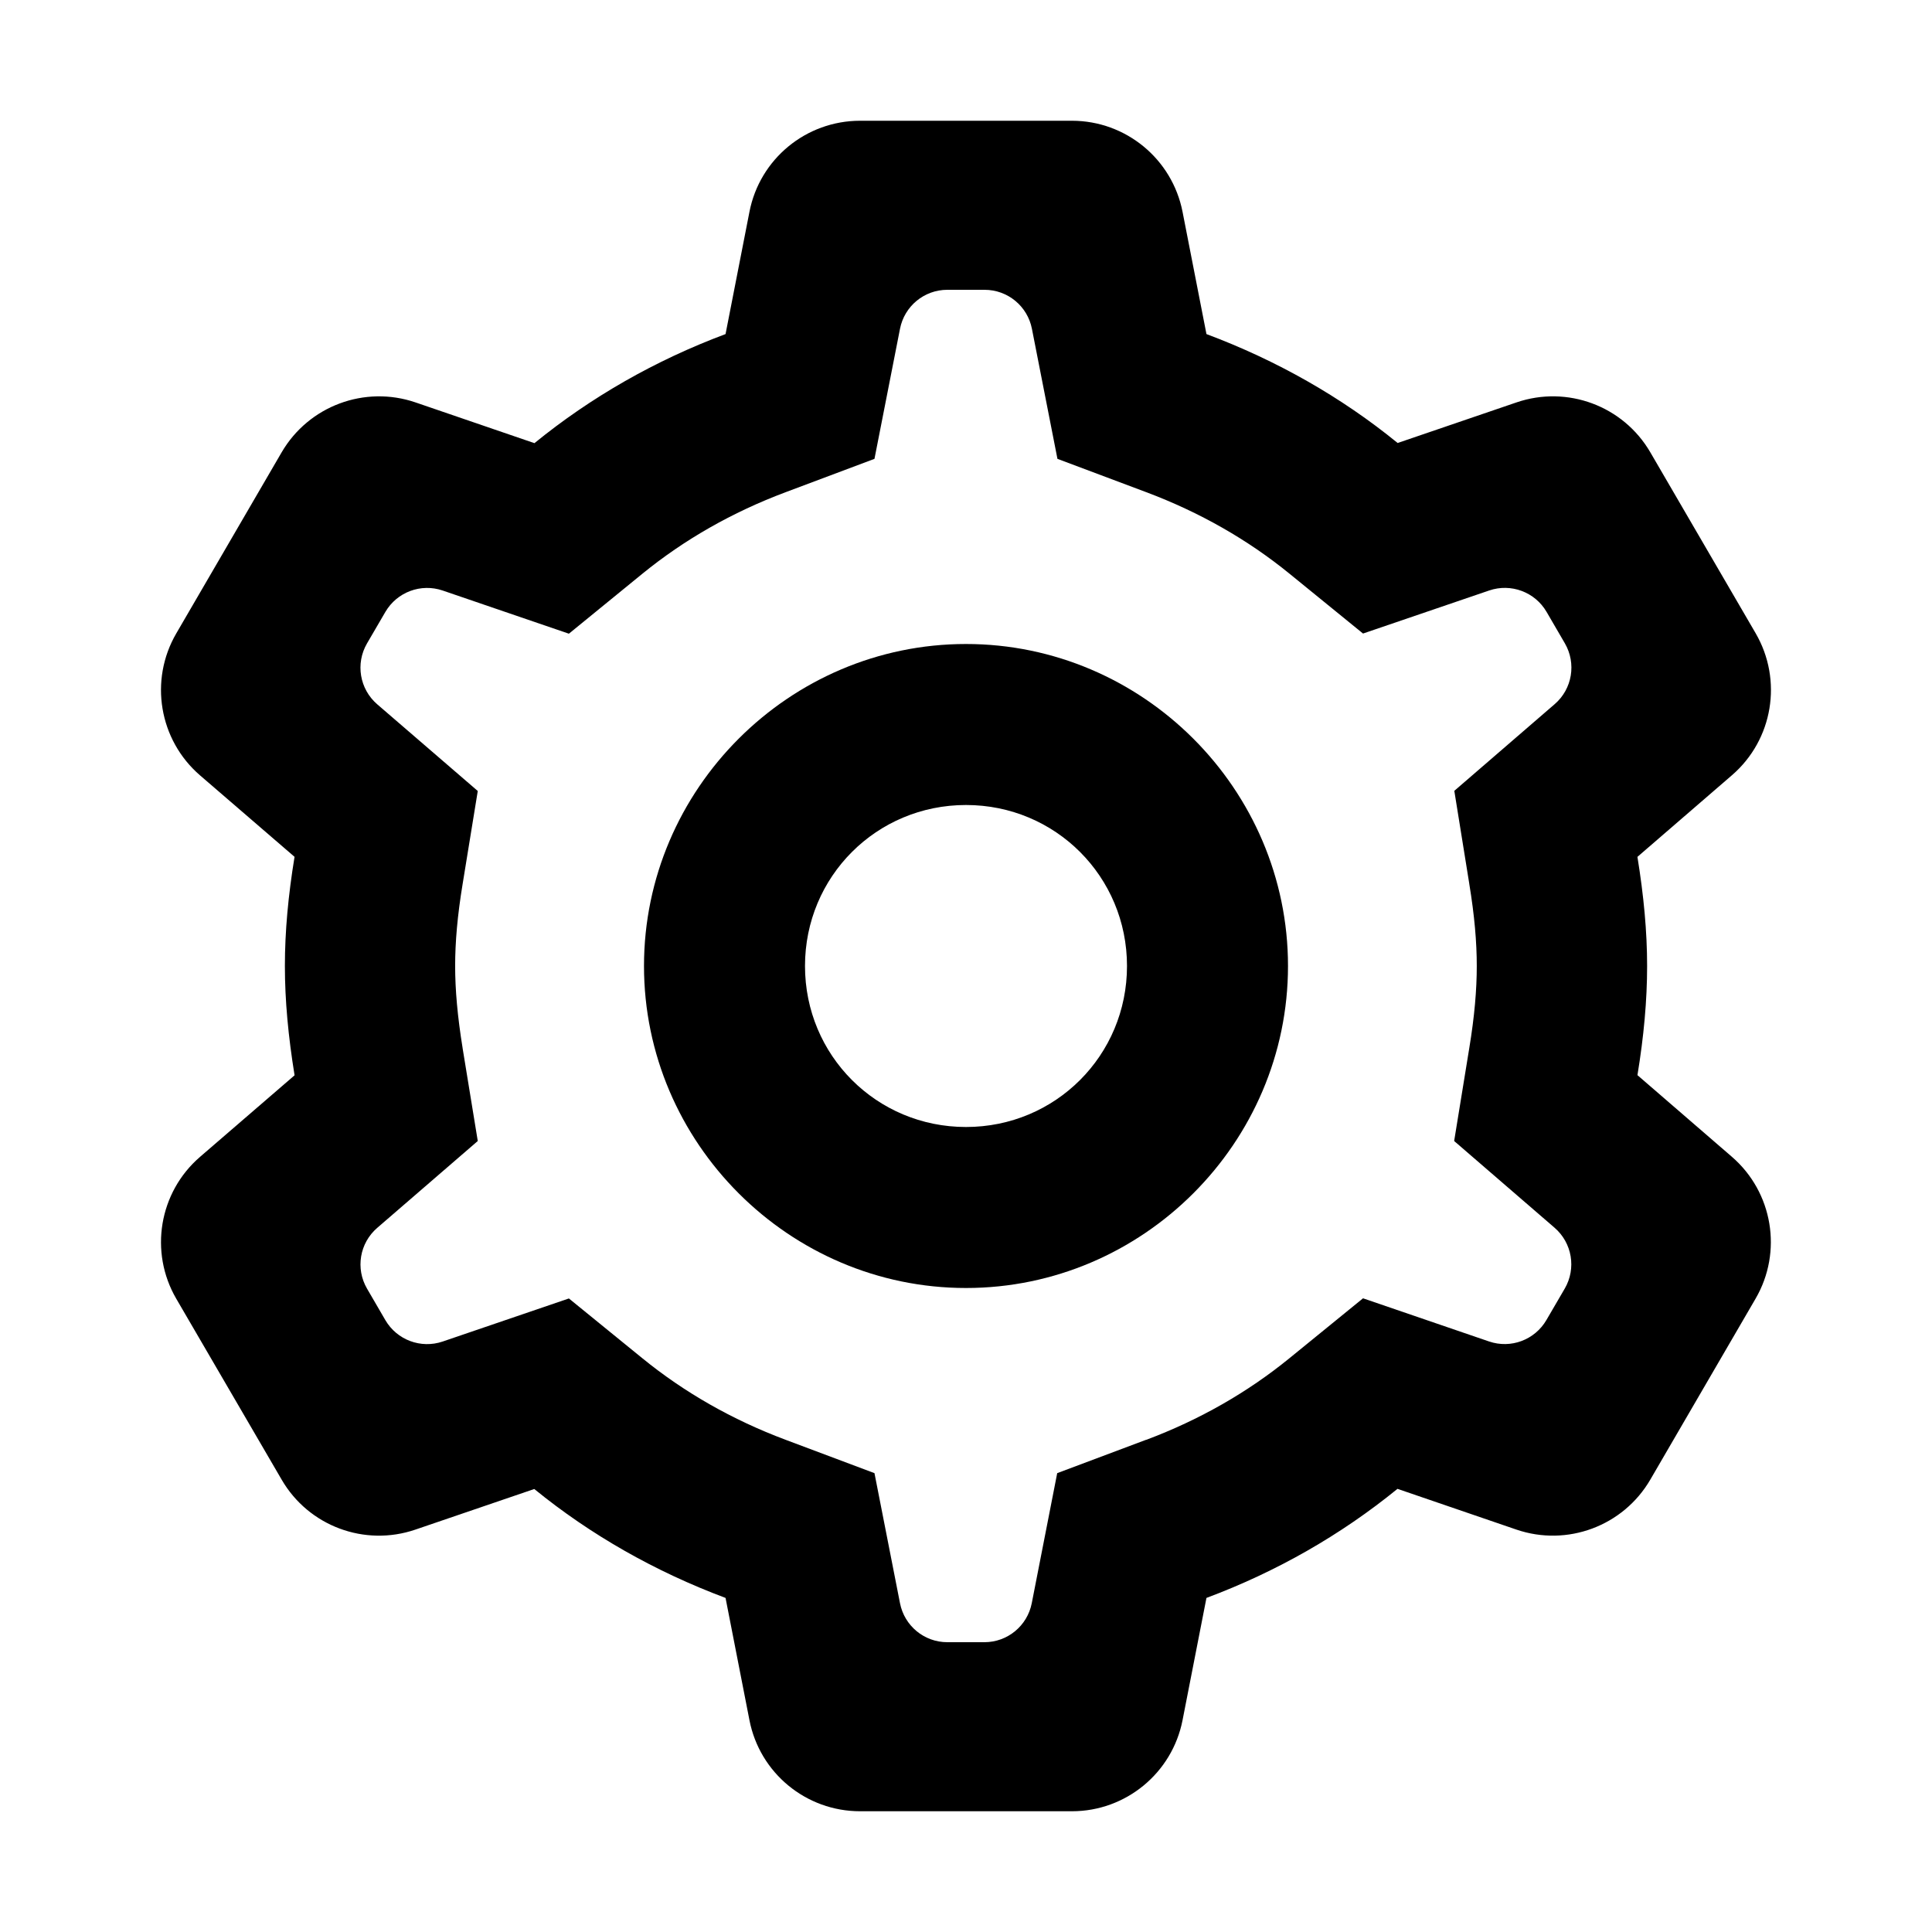 <svg width="24" height="24" viewBox="0 0 24 24" fill="none" xmlns="http://www.w3.org/2000/svg">
<path fill-rule="evenodd" clip-rule="evenodd" d="M9.31 2.631C9.438 1.974 10.014 1.5 10.684 1.5H13.316C13.985 1.5 14.561 1.974 14.69 2.631L14.987 4.15C15.858 4.476 16.661 4.931 17.362 5.503L18.838 4.999C19.469 4.783 20.165 5.042 20.501 5.619L21.809 7.866C22.148 8.449 22.025 9.19 21.515 9.63L20.341 10.644V10.646C20.419 11.127 20.461 11.572 20.461 12C20.461 12.429 20.42 12.874 20.341 13.356L21.514 14.37C22.023 14.81 22.147 15.551 21.808 16.133L20.501 18.38C20.165 18.957 19.469 19.217 18.837 19.001L17.36 18.495C16.658 19.067 15.859 19.524 14.987 19.85L14.69 21.369C14.561 22.026 13.985 22.5 13.316 22.5H10.684C10.014 22.5 9.438 22.026 9.31 21.369L9.013 19.85C8.141 19.524 7.339 19.069 6.637 18.497L5.161 19.001C4.53 19.217 3.834 18.958 3.499 18.381L2.19 16.134C1.851 15.552 1.975 14.81 2.486 14.37L3.659 13.358V13.356C3.581 12.874 3.539 12.429 3.539 12C3.539 11.571 3.58 11.126 3.659 10.644L2.485 9.632C1.975 9.192 1.851 8.45 2.19 7.868L3.498 5.62C3.834 5.043 4.53 4.783 5.162 4.999L6.639 5.505C7.341 4.933 8.141 4.476 9.013 4.15L9.31 2.631ZM11.768 3.6C11.481 3.6 11.235 3.803 11.18 4.085L10.863 5.7L9.76 6.114C9.095 6.363 8.498 6.705 7.98 7.127L7.067 7.872L5.5 7.336C5.229 7.243 4.931 7.355 4.787 7.602L4.559 7.993C4.414 8.243 4.467 8.56 4.686 8.749L5.935 9.826L5.747 10.981C5.682 11.374 5.654 11.705 5.654 12C5.654 12.295 5.683 12.626 5.747 13.021V13.023L5.935 14.174L4.686 15.253C4.467 15.442 4.414 15.759 4.56 16.009L4.787 16.399C4.931 16.646 5.229 16.757 5.499 16.665L7.067 16.13L7.98 16.873C8.498 17.295 9.095 17.637 9.76 17.886L10.863 18.3L11.18 19.915C11.235 20.197 11.481 20.4 11.768 20.4H12.229C12.515 20.4 12.762 20.197 12.817 19.915L13.133 18.3L14.236 17.886H14.239C14.903 17.637 15.499 17.295 16.017 16.873L16.932 16.128L18.497 16.664C18.768 16.757 19.066 16.645 19.21 16.398L19.438 16.007C19.583 15.757 19.53 15.44 19.311 15.251L18.064 14.174L18.252 13.019C18.317 12.626 18.345 12.295 18.345 12C18.345 11.705 18.317 11.374 18.252 10.981V10.979L18.066 9.824L19.313 8.747C19.532 8.558 19.584 8.241 19.439 7.991L19.212 7.601C19.068 7.354 18.77 7.243 18.5 7.335L16.932 7.87L16.019 7.127C15.501 6.705 14.903 6.363 14.239 6.114L13.136 5.7L12.819 4.085C12.764 3.803 12.518 3.6 12.23 3.6H11.768Z" fill="black"/>
<path fill-rule="evenodd" clip-rule="evenodd" d="M8 12C8 9.803 9.803 8 12 8C14.197 8 16 9.803 16 12C16 14.197 14.197 16 12 16C9.803 16 8 14.197 8 12ZM14 12C14 10.889 13.111 10 12 10C10.889 10 10 10.889 10 12C10 13.111 10.889 14 12 14C13.111 14 14 13.111 14 12Z" fill="black"/>
</svg>
